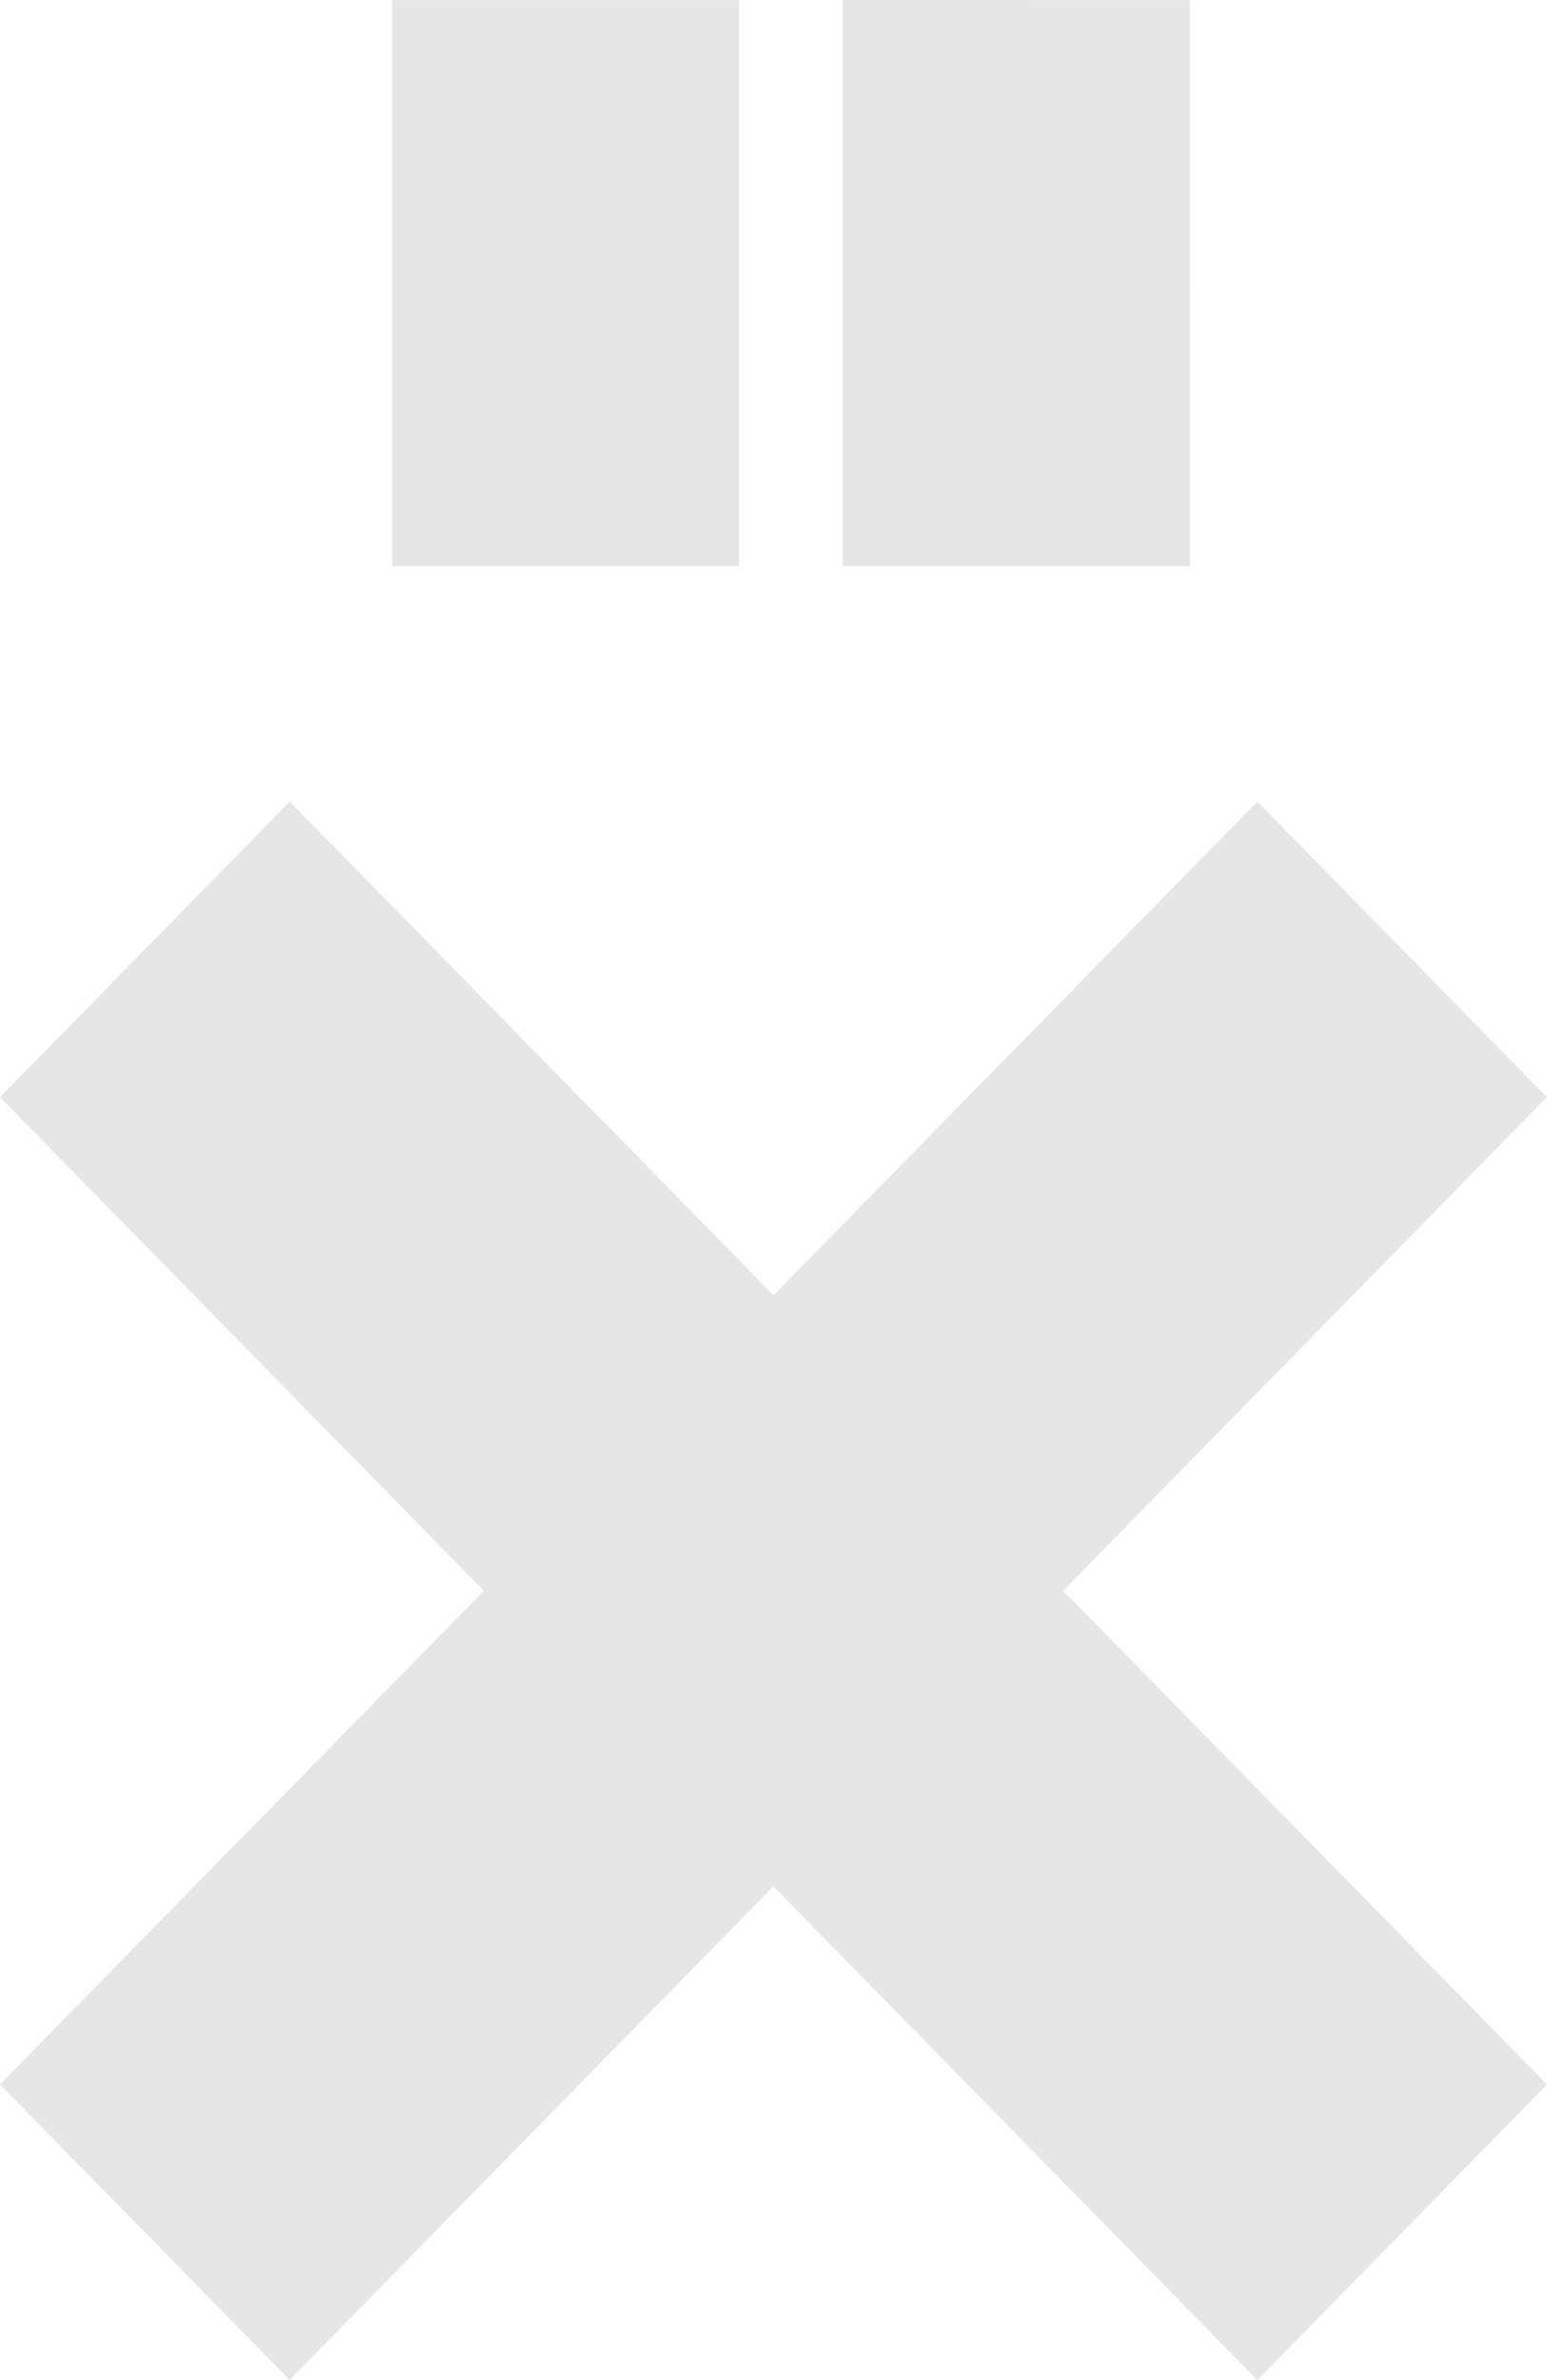 <svg width="13" height="20" viewBox="0 0 13 20" fill="none" xmlns="http://www.w3.org/2000/svg">
<g clip-path="url(#clip0)">
<path d="M12.999 9.219L10.566 6.736L6.5 10.884L2.435 6.736L0 9.22L4.066 13.368L0 17.516L2.434 19.999L6.499 15.851L10.566 20L13 17.516L8.934 13.367L12.999 9.219Z" fill="black" fill-opacity="0.1"/>
<path d="M6.211 0.001L3.294 0.001L3.294 4.757H6.211V0.001Z" fill="black" fill-opacity="0.1"/>
<path d="M10 4.757L9.999 0.001L7.083 0L7.083 4.757L10 4.757Z" fill="black" fill-opacity="0.1"/>
</g>
<defs>
<clipPath id="clip0">
<rect width="13" height="20" fill="white"/>
</clipPath>
</defs>
</svg>
